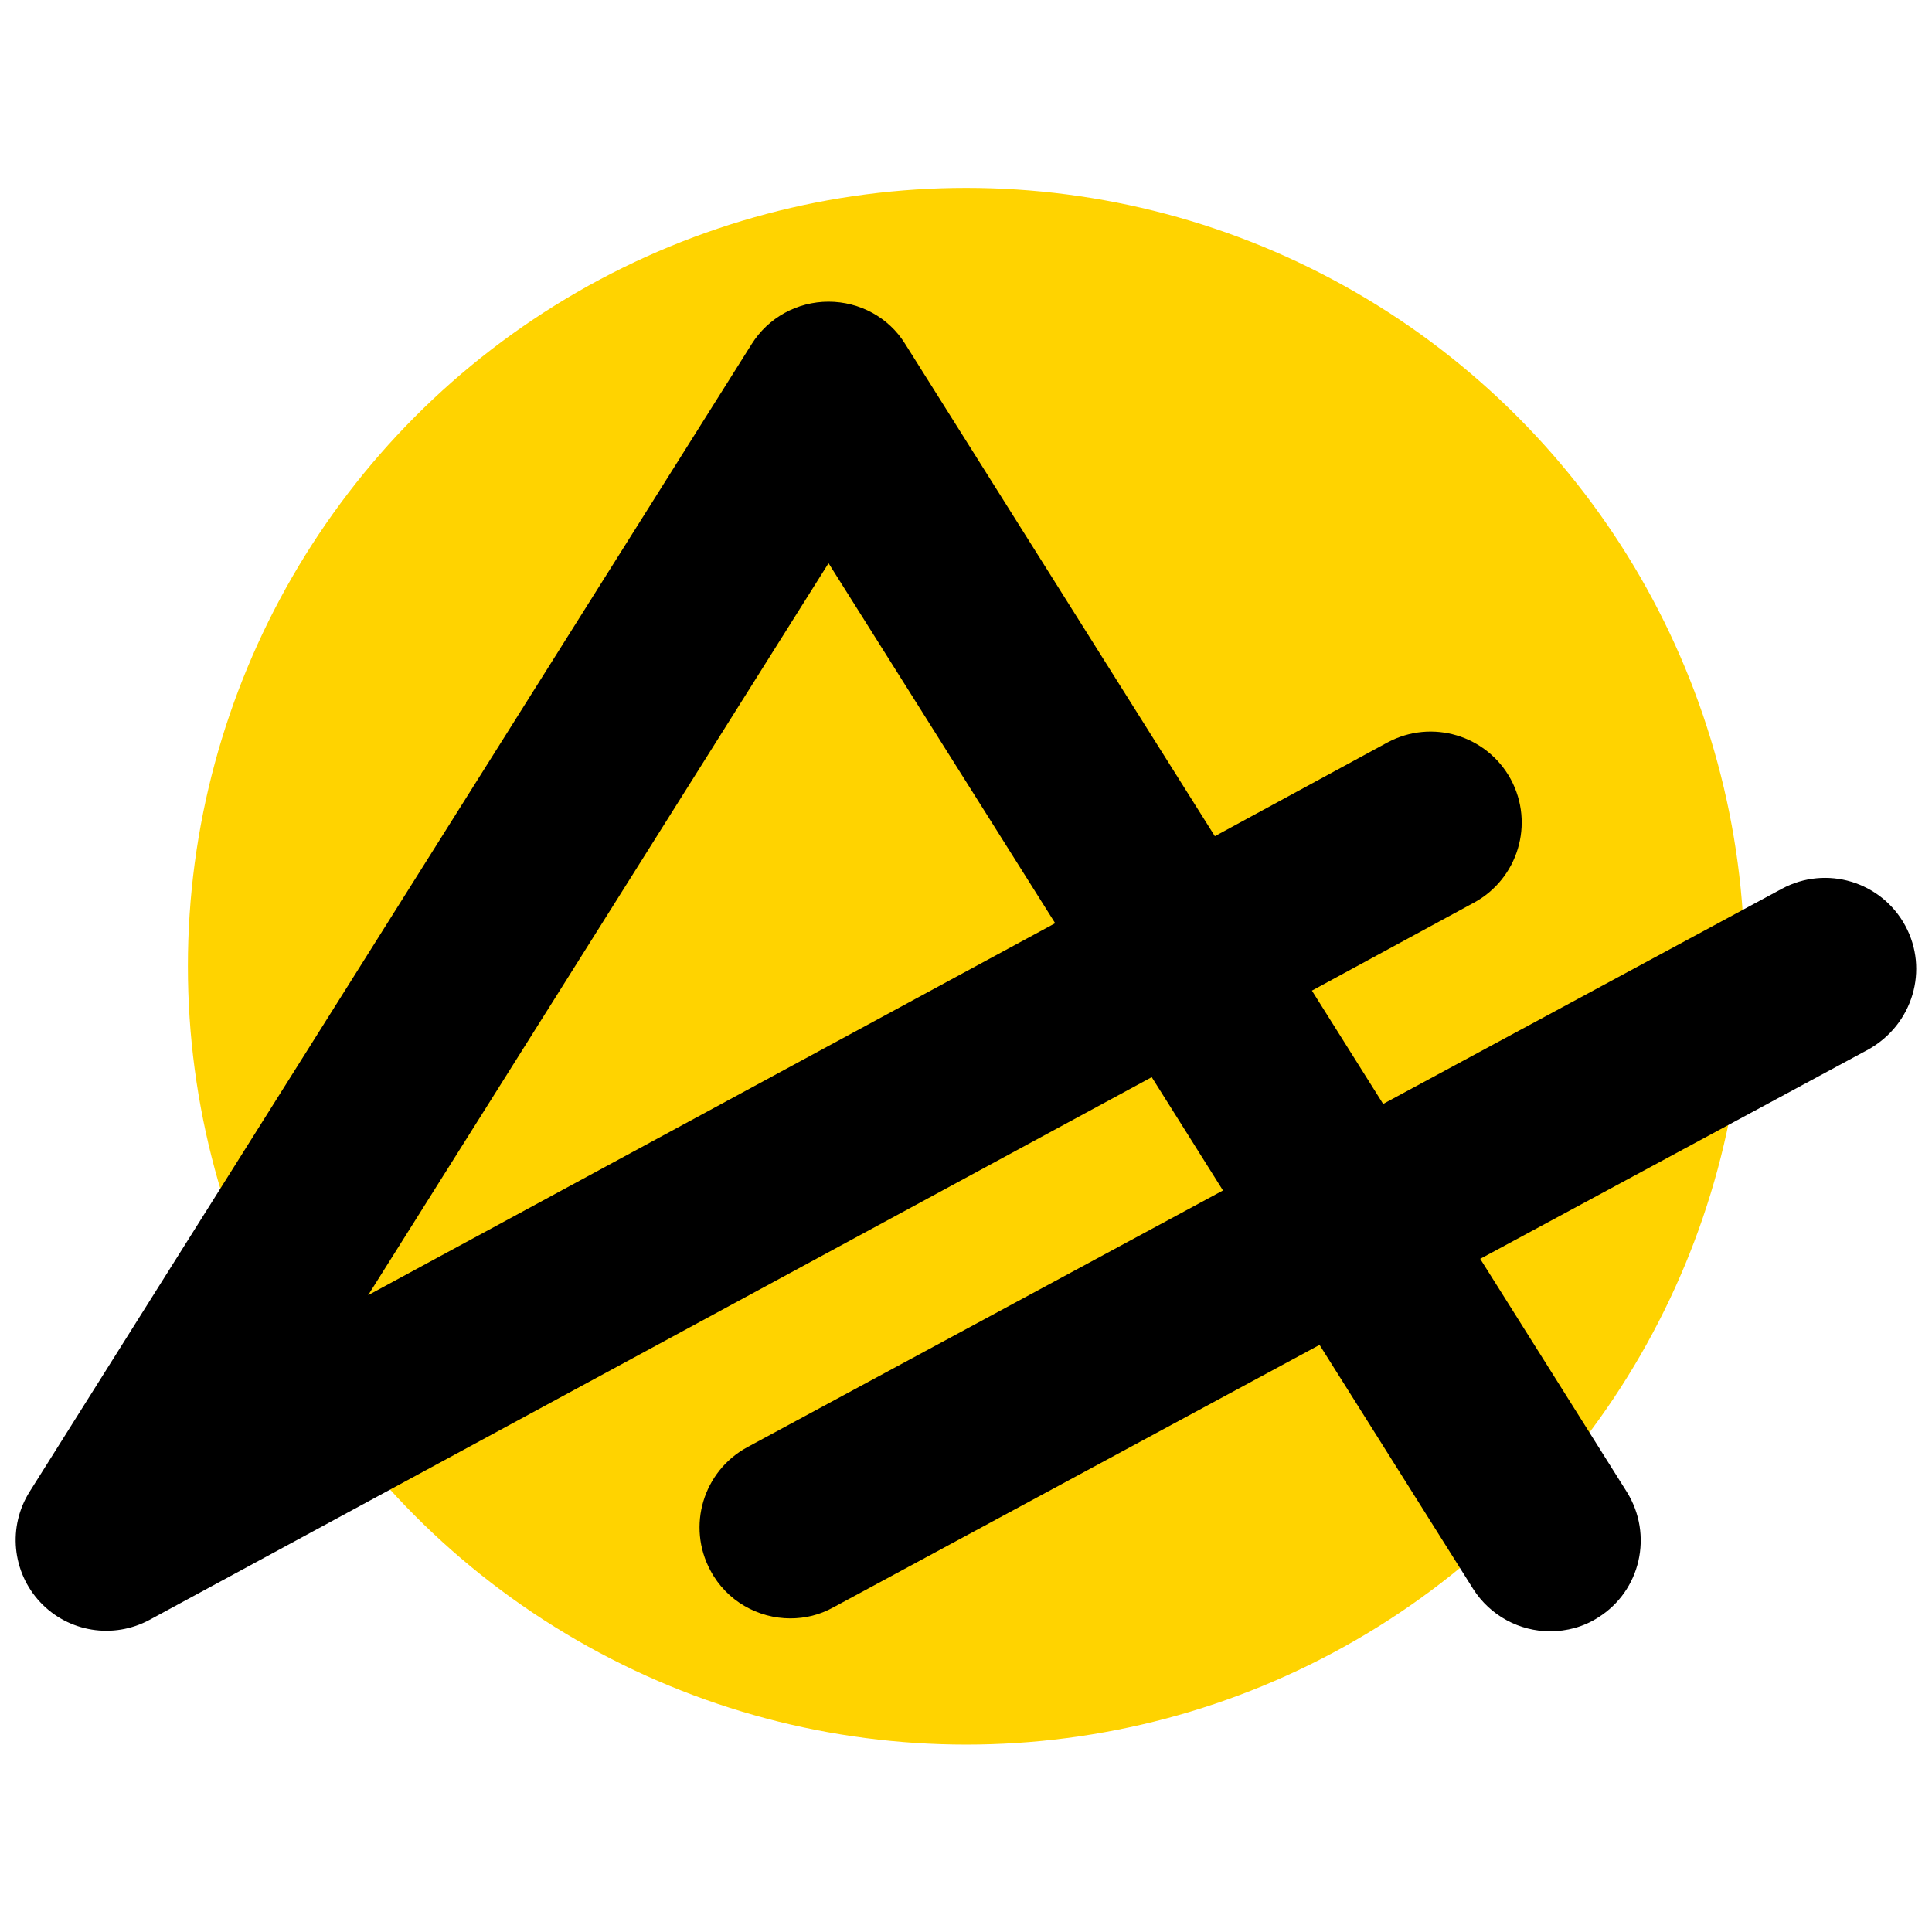 <svg version="1.1" id="logo" xmlns="http://www.w3.org/2000/svg" xmlns:xlink="http://www.w3.org/1999/xlink" x="0px" y="0px" viewBox="0 0 404.1 404.1" style="enable-background:new 0 0 404.1 404.1;" xml:space="preserve">
<circle fill="#ffd300" cx="202.1" cy="202.1" r="162.8"></circle>
<path d="M398.5,193.6c-5-9.2-16.5-12.7-25.8-7.7l-83.4,45l-14.9-23.7l33.9-18.4c9.2-5,12.7-16.5,7.7-25.8
	c-5-9.2-16.5-12.7-25.8-7.7l-36.1,19.6l-64.8-103c-3.4-5.5-9.5-8.8-16-8.8s-12.6,3.3-16.1,8.9L6.2,312c-4.6,7.3-3.7,16.8,2.2,23.1
	c5.9,6.3,15.3,7.8,22.9,3.7l209.6-113.5l14.9,23.7l-99.5,53.7c-9.2,5-12.7,16.5-7.7,25.8c3.4,6.4,10,10,16.7,10c3.1,0,6.1-0.7,9-2.3
	L276,281.3l32.1,51c3.6,5.7,9.8,8.9,16.1,8.9c3.5,0,7-0.9,10.1-2.9c8.9-5.6,11.5-17.3,6-26.2l-30.7-48.8l81.2-43.8
	C400.1,214.3,403.5,202.8,398.5,193.6z M77,270.9l96.3-153.1l47.4,75.3L77,270.9z"></path>
</svg>